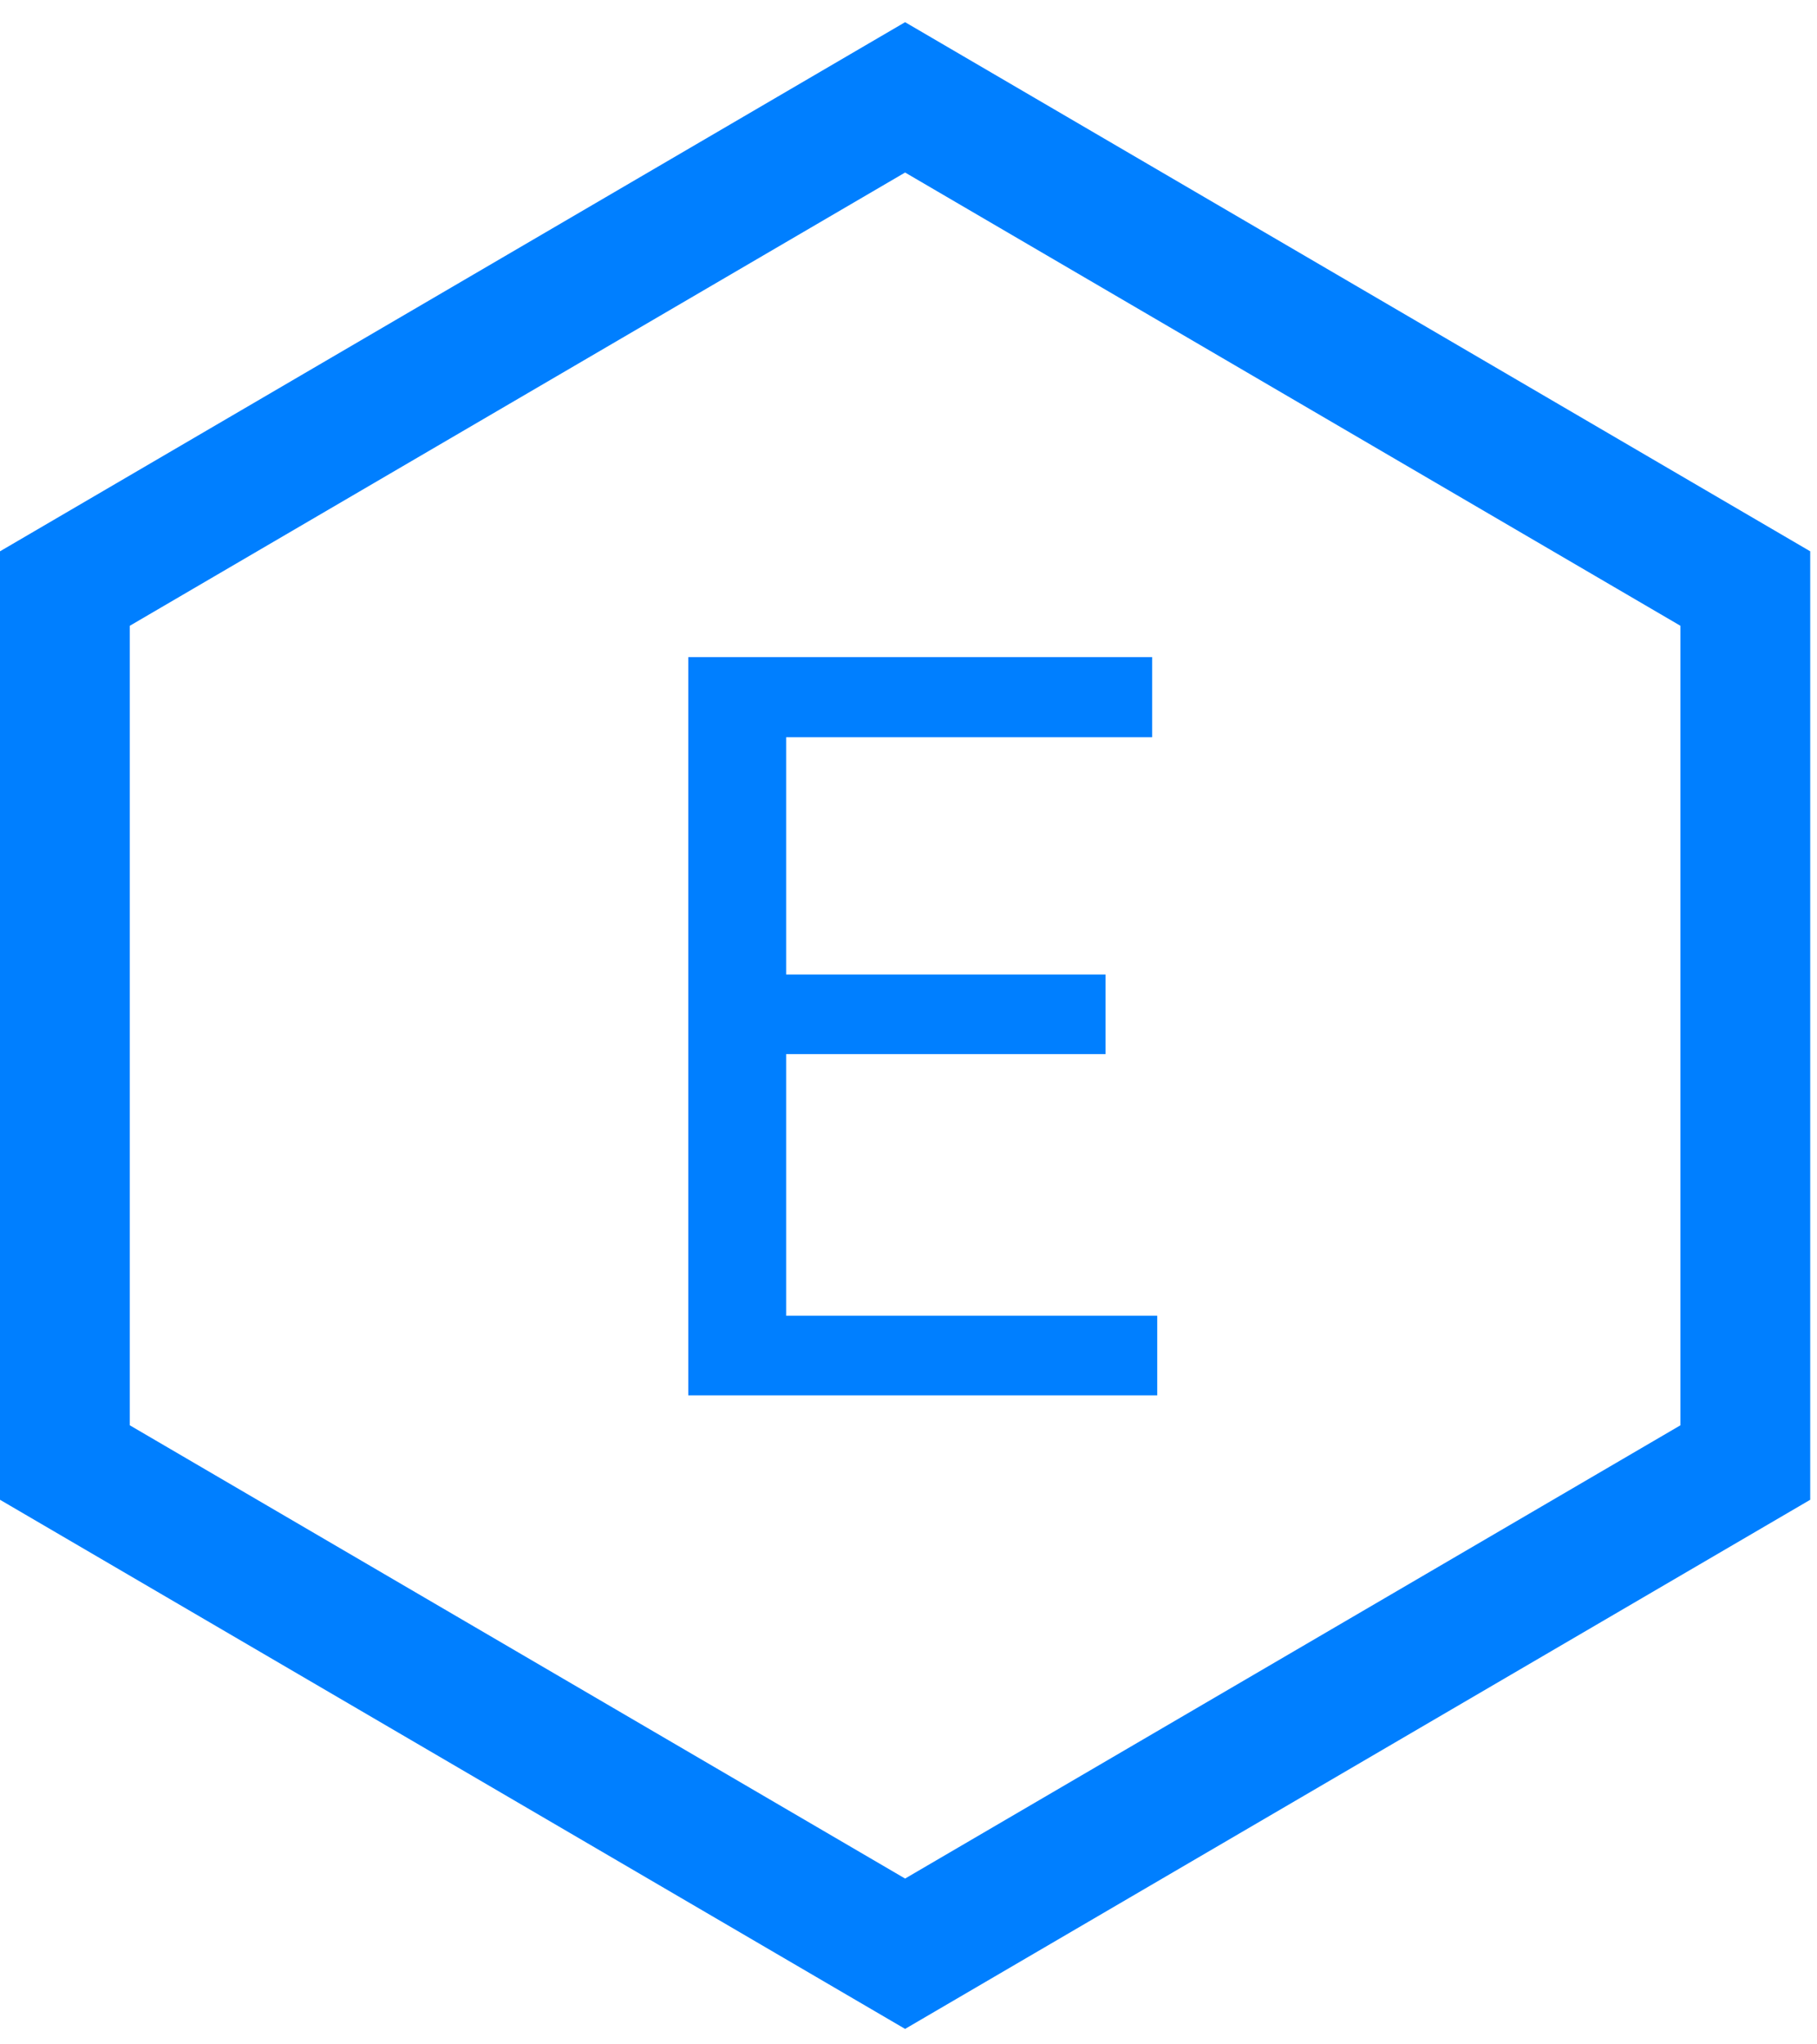 <svg width="56" height="63" viewBox="0 0 56 63" fill="none" xmlns="http://www.w3.org/2000/svg">
<path d="M35.666 40.547V43H23.62V40.547H35.666ZM24.229 20.25V43H21.213V20.25H24.229ZM34.073 30.031V32.484H23.62V30.031H34.073ZM35.51 20.25V22.719H23.62V20.25H35.51Z" fill="#007FFF"/>
<path d="M2 45.07V18.137L27.895 3L53.791 18.137V45.07L27.895 60.207L2 45.07Z" stroke="#007FFF" stroke-width="4"/>
</svg>

